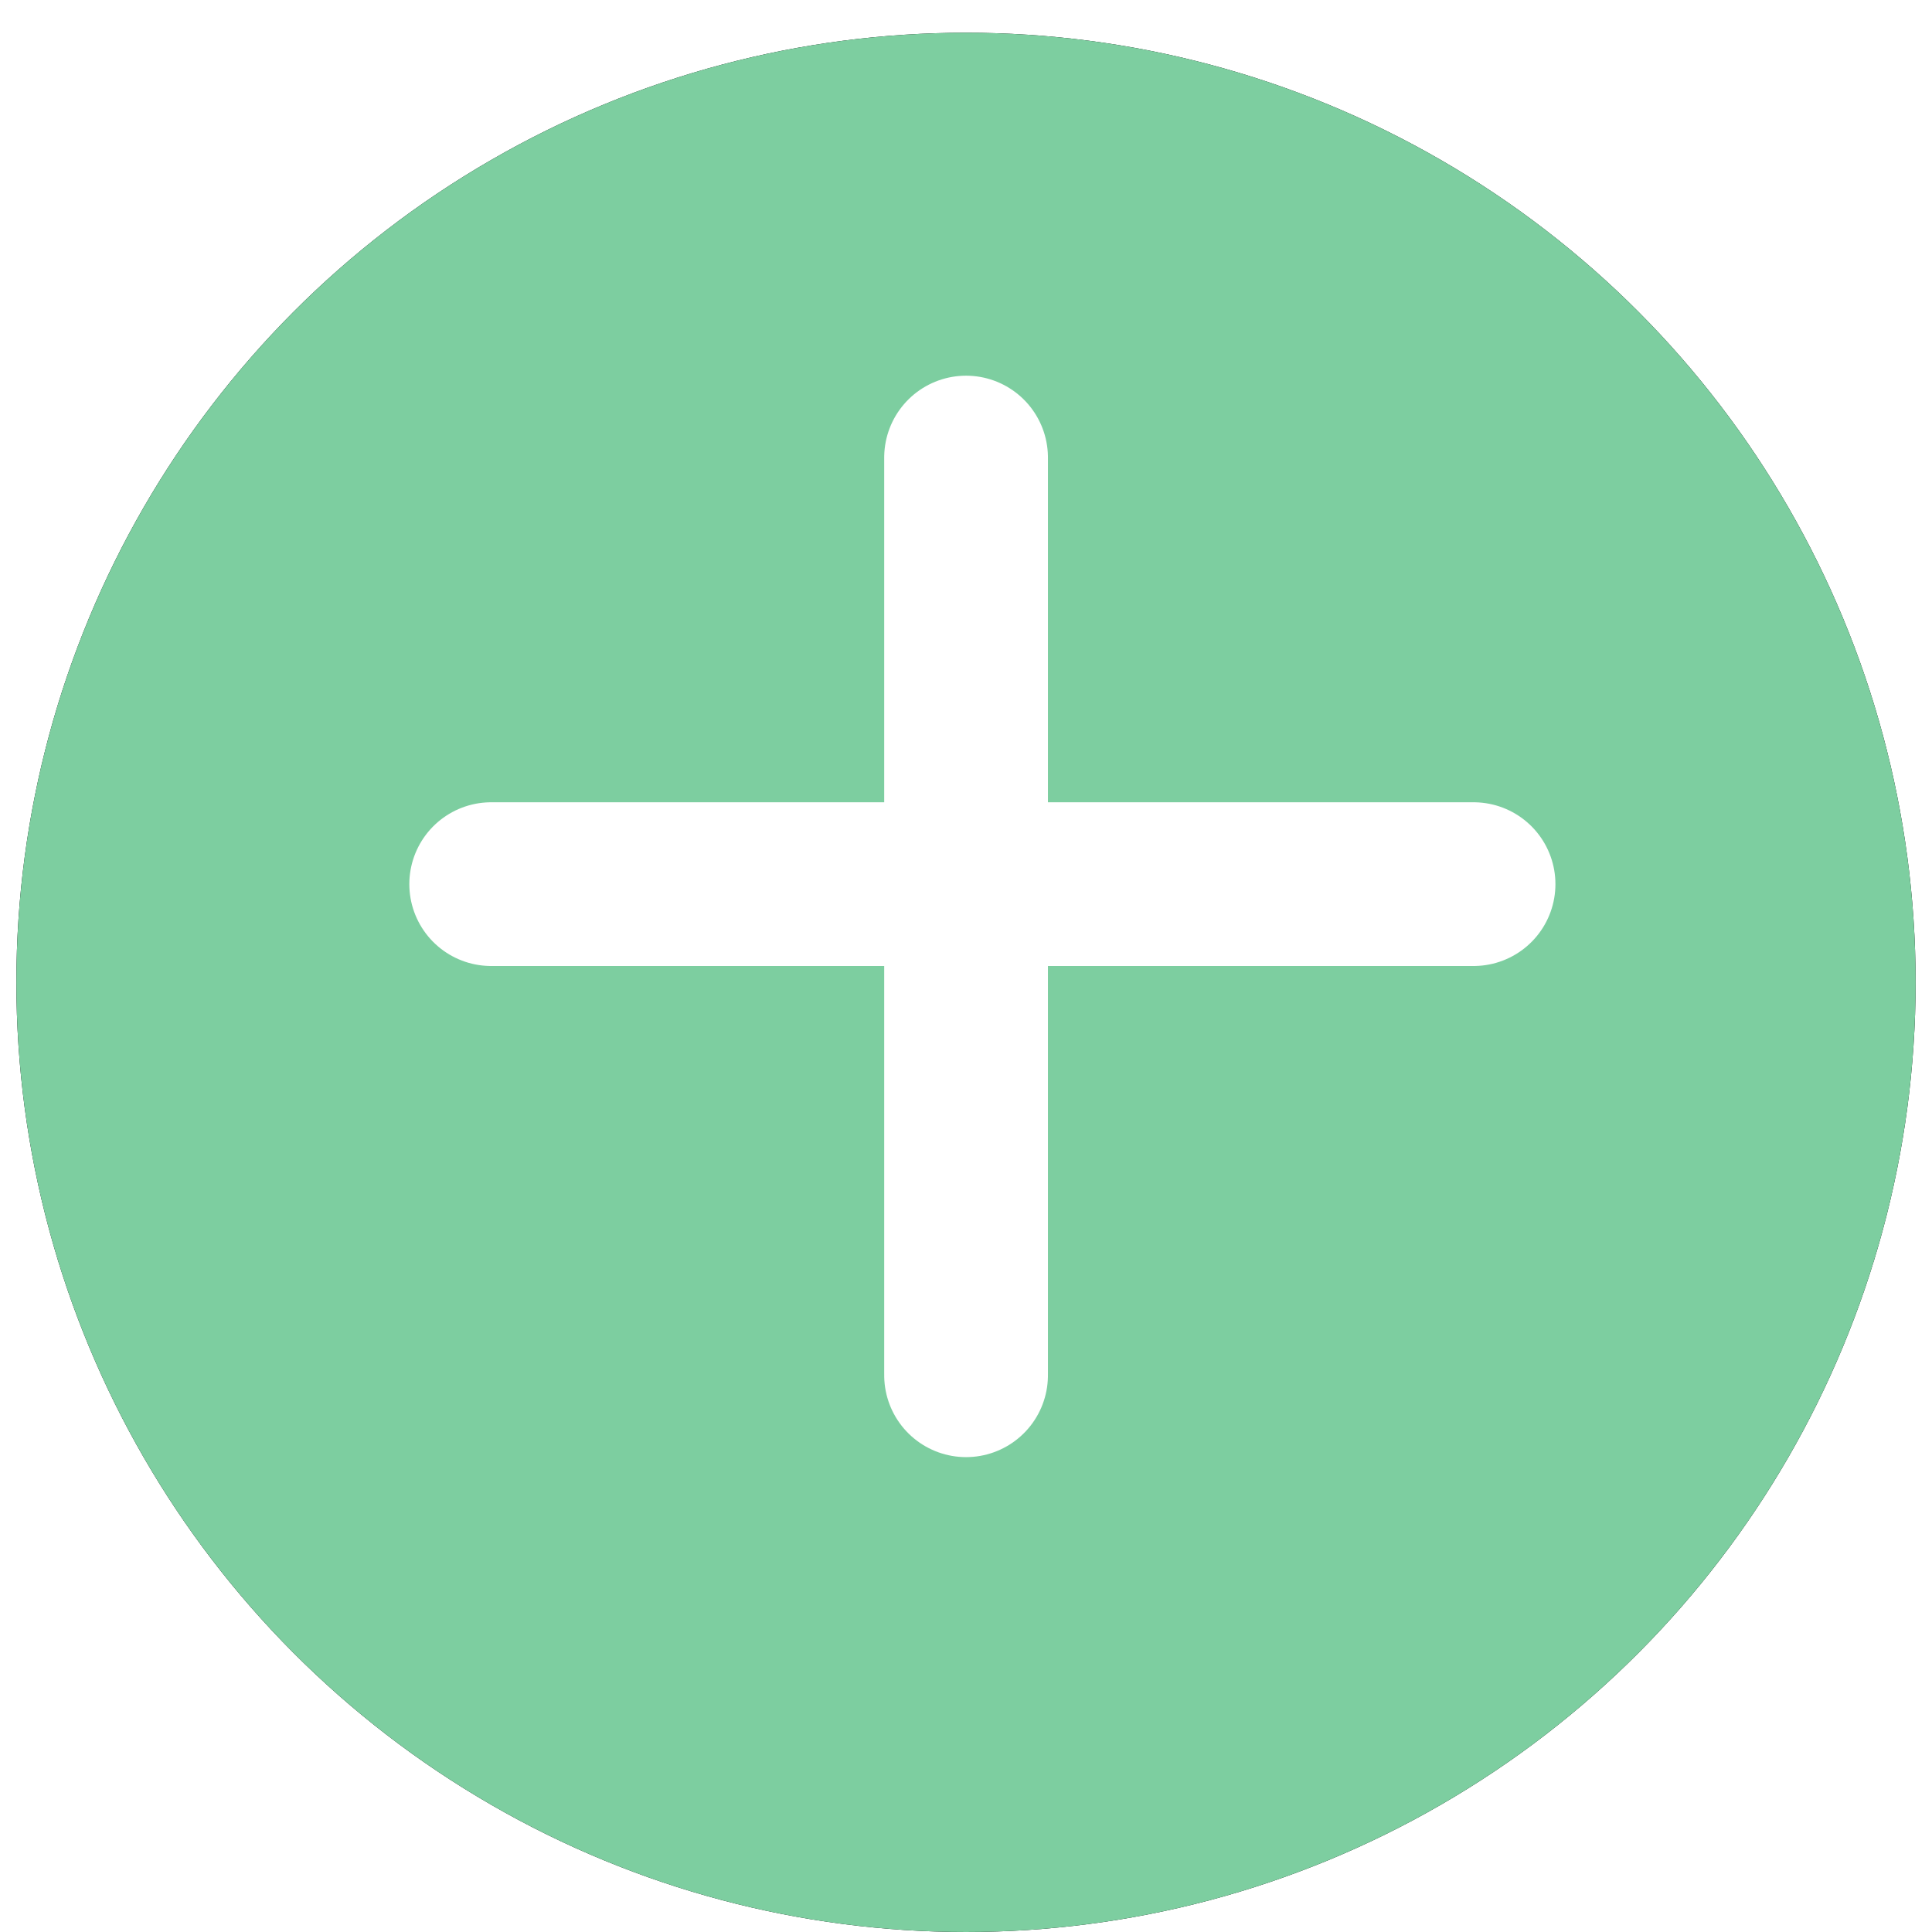 <?xml version="1.0" encoding="UTF-8"?>
<svg width="29px" height="29px" viewBox="0 0 59 59" version="1.1" xmlns="http://www.w3.org/2000/svg" xmlns:xlink="http://www.w3.org/1999/xlink">
    <title>add</title>
    <defs>
        <circle id="path-1" cx="14.5" cy="25" r="29"></circle>
        <filter x="-94.8%" y="-60.3%" width="289.7%" height="289.7%" filterUnits="objectBoundingBox" id="filter-2">
            <!-- <feOffset dx="0" dy="10" in="SourceAlpha" result="shadowOffsetOuter1"></feOffset> -->
            <!-- <feGaussianBlur stdDeviation="7.5" in="shadowOffsetOuter1" result="shadowBlurOuter1"></feGaussianBlur> -->
            <!-- <feColorMatrix values="0 0 0 0 0.288655698   0 0 0 0 0.56455189   0 0 0 0 0.886238694  0 0 0 0.393540534 0" type="matrix" in="shadowBlurOuter1"></feColorMatrix> -->
        </filter>
    </defs>
    <g id="Page-1" stroke="none" stroke-width="1" fill="none" fill-rule="evenodd">
        <g id="Desktop-Schedule" transform="translate(-899, -41)">
            <g id="central-panel" transform="translate(201, -1)">
                <rect id="Rectangle" fill="#FFFFFF" x="0" y="1" width="825" height="1024"></rect>
                <g id="header" transform="translate(79.035, 0.349)">
                    <g id="add" transform="translate(633.965, 46.651)">
                        <g id="Oval">
                            <use fill="black" fill-opacity="1" filter="url(#filter-2)" xlink:href="#path-1"></use>
                            <use fill="#7DCEA0" fill-rule="evenodd" xlink:href="#path-1"></use>
                        </g>
                        <line x1="0" y1="22" x2="30" y2="22" id="Line" stroke="#FFFFFF" stroke-width="5" stroke-linecap="round" transform="translate(14.502, 14.5) rotate(0) translate(-14.502, -14.5) "></line>
                        <line x1="8.975" y1="14.5" x2="37" y2="14.5" id="Line" stroke="#FFFFFF" stroke-width="5" stroke-linecap="round" transform="translate(14.502, 14.5) rotate(90) translate(-14.502, -14.5) "></line>
                    </g>
                </g>
            </g>
        </g>
    </g>
</svg>